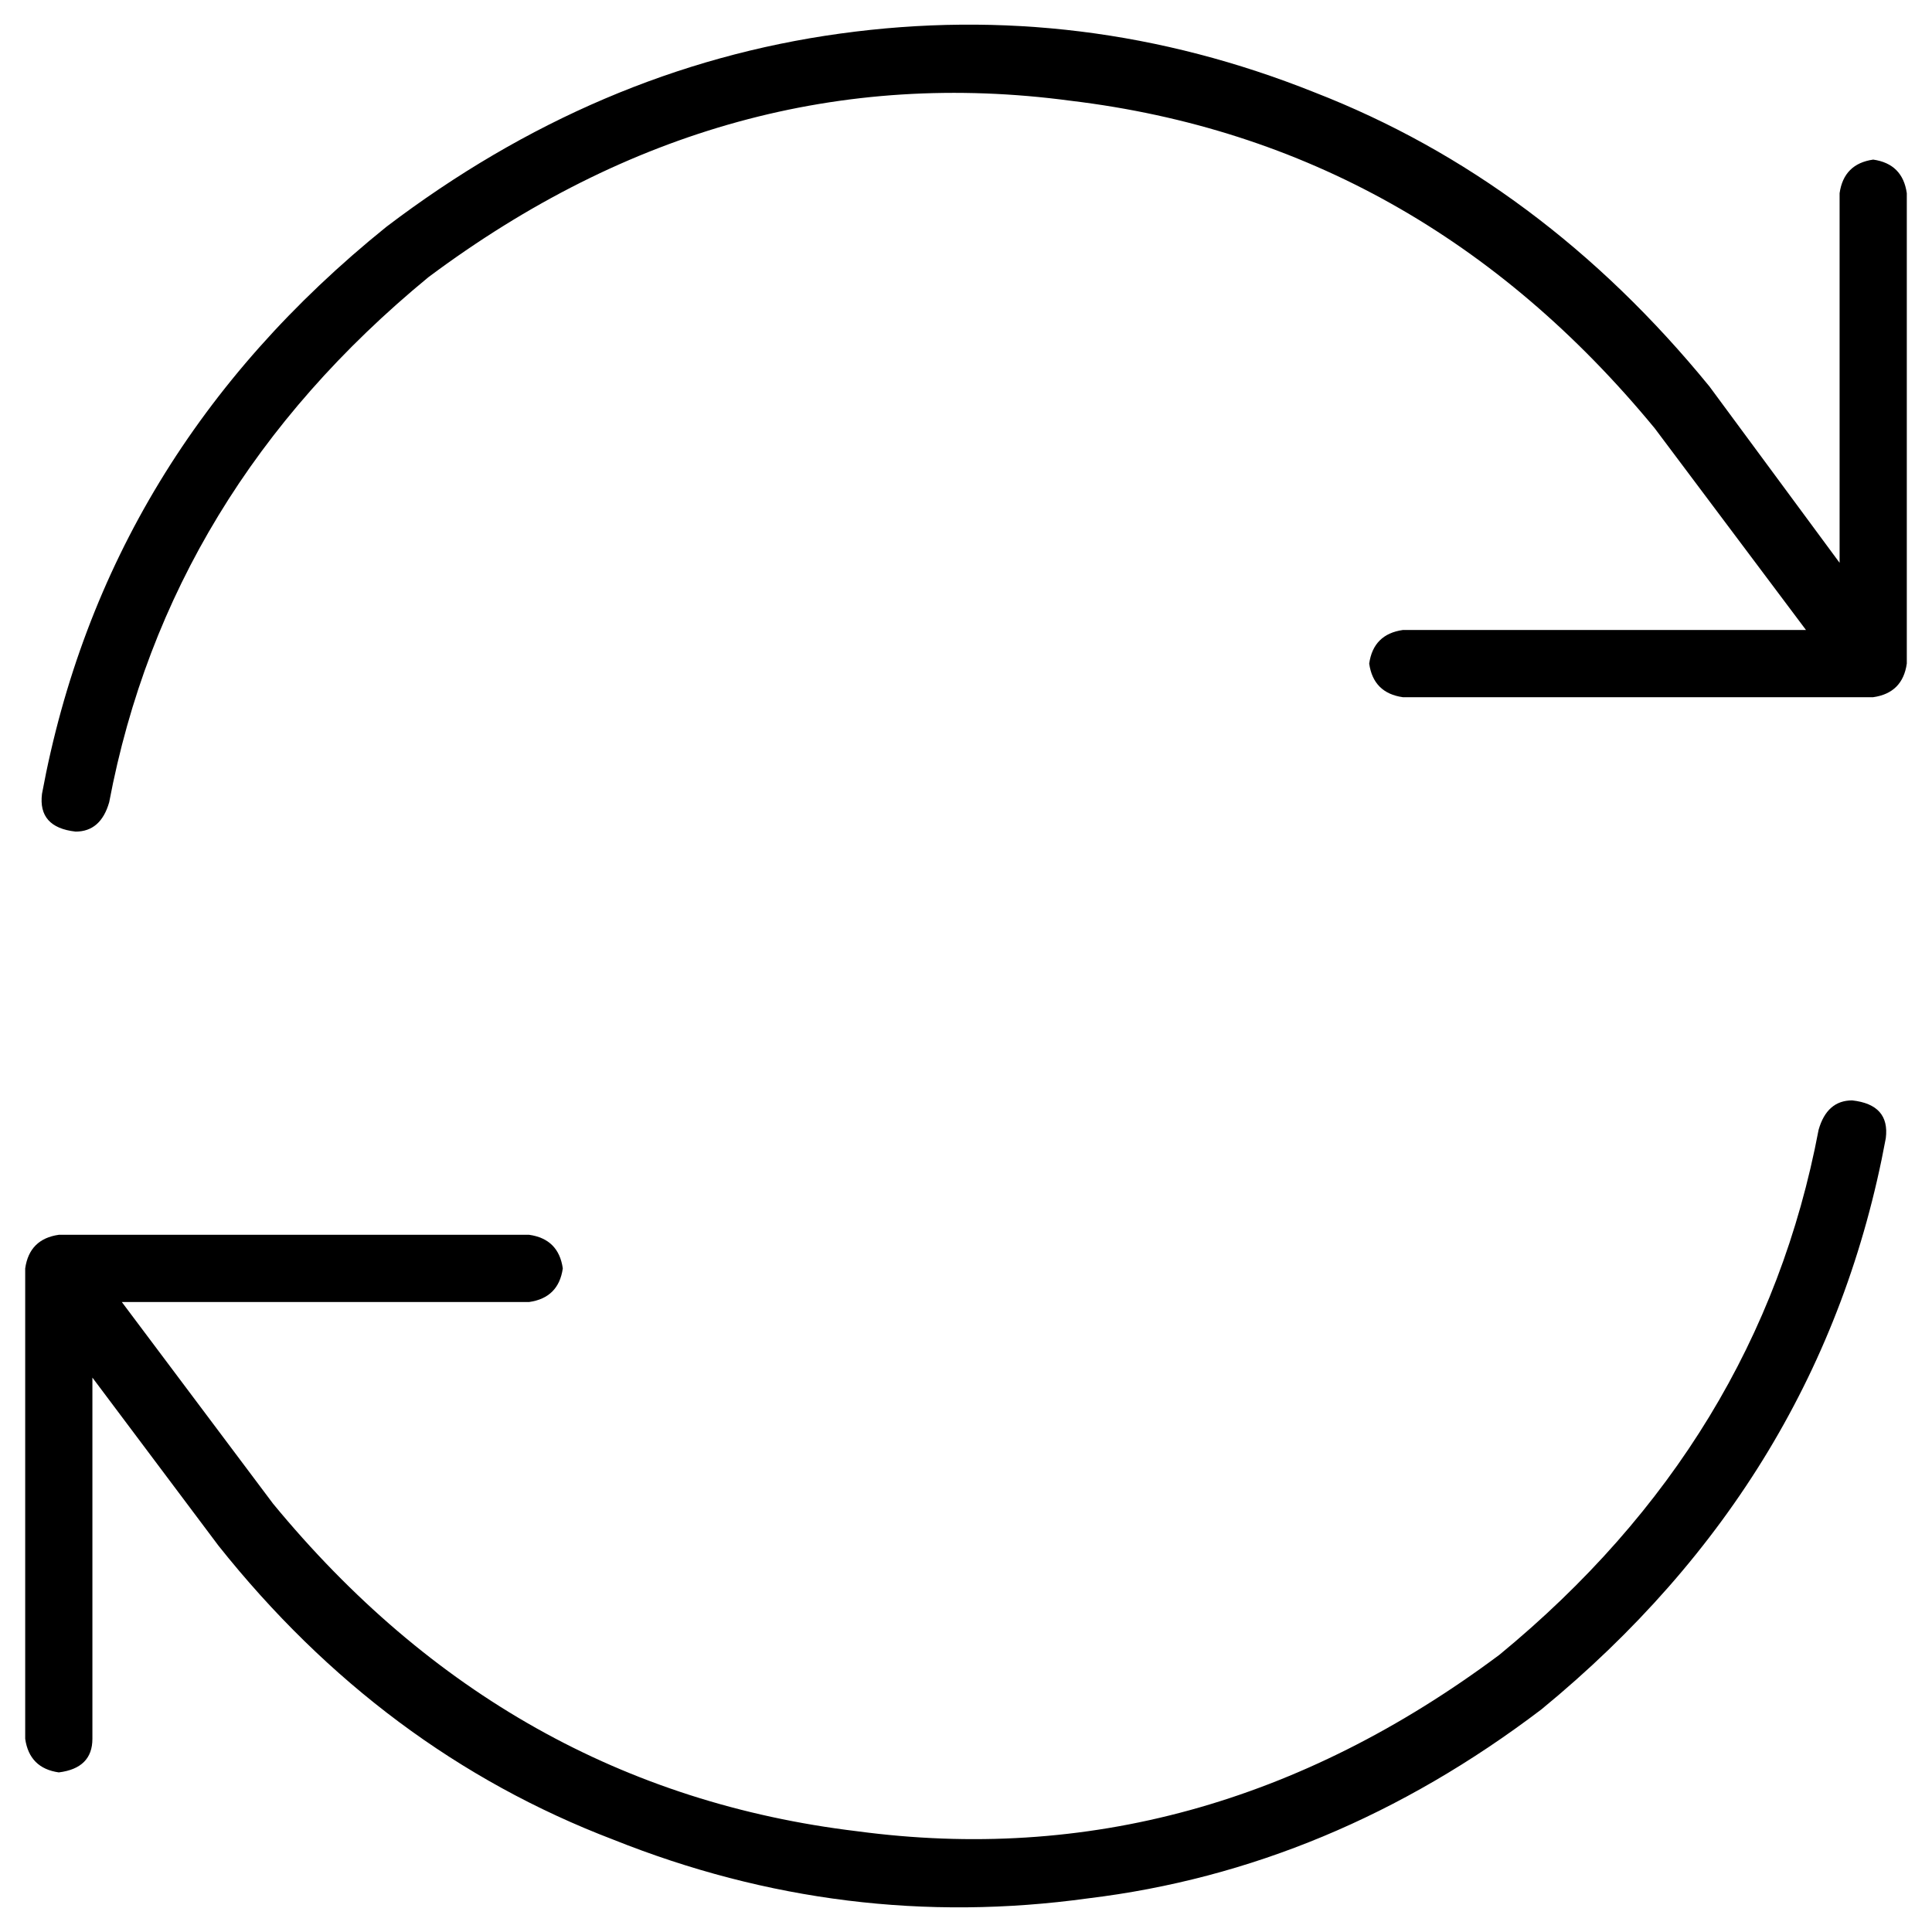<svg xmlns="http://www.w3.org/2000/svg" viewBox="0 0 512 512">
  <path d="M 20.035 220.383 Q 10.017 219.27 11.13 210.365 Q 27.826 120.209 102.4 60.104 Q 158.052 17.809 222.609 8.904 Q 287.165 0 348.383 24.487 Q 408.487 47.861 453.009 102.4 L 453.009 102.4 L 453.009 102.4 L 453.009 102.4 L 453.009 102.4 L 453.009 102.4 L 453.009 102.4 L 487.513 149.148 L 487.513 149.148 L 487.513 51.2 L 487.513 51.2 Q 488.626 43.409 496.417 42.296 Q 504.209 43.409 505.322 51.2 L 505.322 175.861 L 505.322 175.861 Q 504.209 183.652 496.417 184.765 L 371.757 184.765 L 371.757 184.765 Q 363.965 183.652 362.852 175.861 Q 363.965 168.07 371.757 166.957 L 478.609 166.957 L 478.609 166.957 L 438.539 113.53 L 438.539 113.53 Q 376.209 37.843 283.826 26.713 Q 192.557 14.47 113.53 73.461 Q 44.522 130.226 28.939 212.591 Q 26.713 220.383 20.035 220.383 L 20.035 220.383 Z M 15.583 327.235 L 140.243 327.235 L 15.583 327.235 L 140.243 327.235 Q 148.035 328.348 149.148 336.139 Q 148.035 343.93 140.243 345.043 L 32.278 345.043 L 32.278 345.043 L 72.348 398.47 L 72.348 398.47 Q 134.678 474.157 227.061 485.287 Q 318.33 497.53 397.357 438.539 Q 466.365 381.774 481.948 299.409 Q 484.174 291.617 490.852 291.617 Q 500.87 292.73 499.757 301.635 Q 483.061 391.791 408.487 453.009 Q 352.835 495.304 288.278 503.096 Q 223.722 512 162.504 487.513 Q 101.287 464.139 57.878 409.6 L 57.878 409.6 L 57.878 409.6 L 57.878 409.6 L 57.878 409.6 L 57.878 409.6 L 57.878 409.6 L 24.487 365.078 L 24.487 365.078 L 24.487 460.8 L 24.487 460.8 Q 24.487 468.591 15.583 469.704 Q 7.791 468.591 6.678 460.8 L 6.678 336.139 L 6.678 336.139 Q 7.791 328.348 15.583 327.235 L 15.583 327.235 Z" />
</svg>